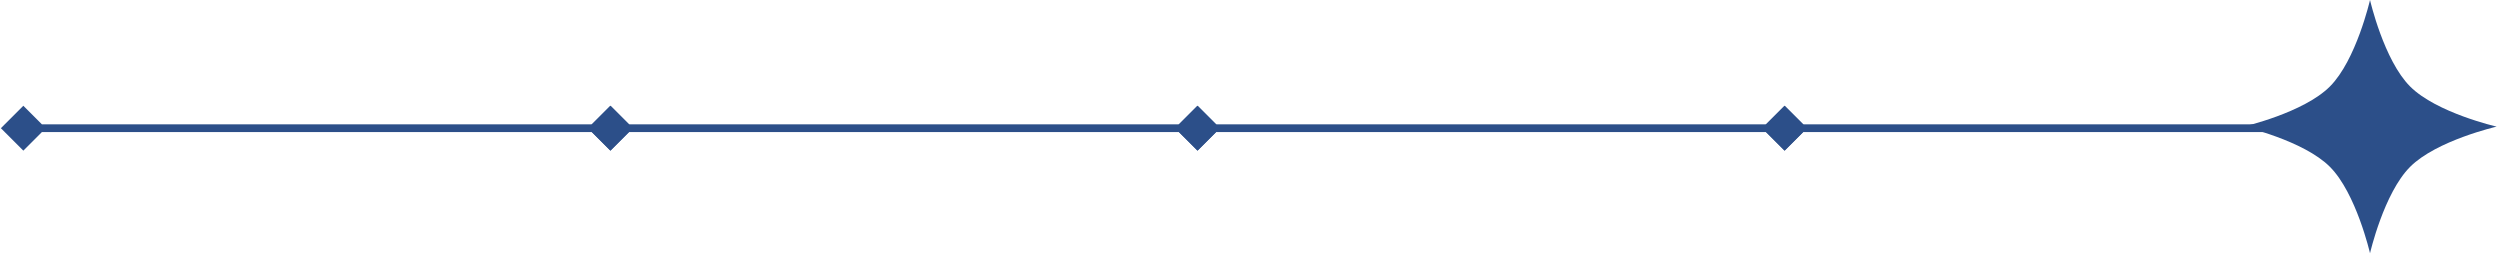 <svg width="643" height="66" viewBox="0 0 643 66" fill="none" xmlns="http://www.w3.org/2000/svg">
    <path
        d="M453.226 32.973L459 38.746L464.774 32.973L459 27.199L453.226 32.973ZM615.773 32.973L610 27.199L604.227 32.973L610 38.746L615.773 32.973ZM459 33.973L610 33.973L610 31.973L459 31.973L459 33.973Z"
        fill="#2C4F89" />
    <path
        d="M151.226 32.973L157 38.746L162.774 32.973L157 27.199L151.226 32.973ZM313.773 32.973L308 27.199L302.227 32.973L308 38.746L313.773 32.973ZM157 33.973L308 33.973L308 31.973L157 31.973L157 33.973Z"
        fill="#2C4F89" />
    <path
        d="M0.226 32.973L6 38.746L11.774 32.973L6 27.199L0.226 32.973ZM162.773 32.973L157 27.199L151.227 32.973L157 38.746L162.773 32.973ZM6 33.973H157V31.973H6V33.973Z"
        fill="#2C4F89" />
    <path
        d="M302.226 32.973L308 38.746L313.774 32.973L308 27.199L302.226 32.973ZM464.773 32.973L459 27.199L453.227 32.973L459 38.746L464.773 32.973ZM308 33.973H459V31.973H308V33.973Z"
        fill="#2C4F89" />
    <path
        d="M609.568 65.135C609.568 65.135 606.013 49.671 599.245 42.9C592.473 36.126 577.001 32.567 577.001 32.567C577.001 32.567 592.473 29.023 599.245 22.253C606.021 15.48 609.568 -0.001 609.568 -0.001C609.568 -0.001 613.116 15.48 619.892 22.253C626.664 29.023 642.136 32.567 642.136 32.567C642.136 32.567 626.663 36.126 619.892 42.9C613.123 49.671 609.568 65.135 609.568 65.135Z"
        fill="#2C4F89" />
</svg>    